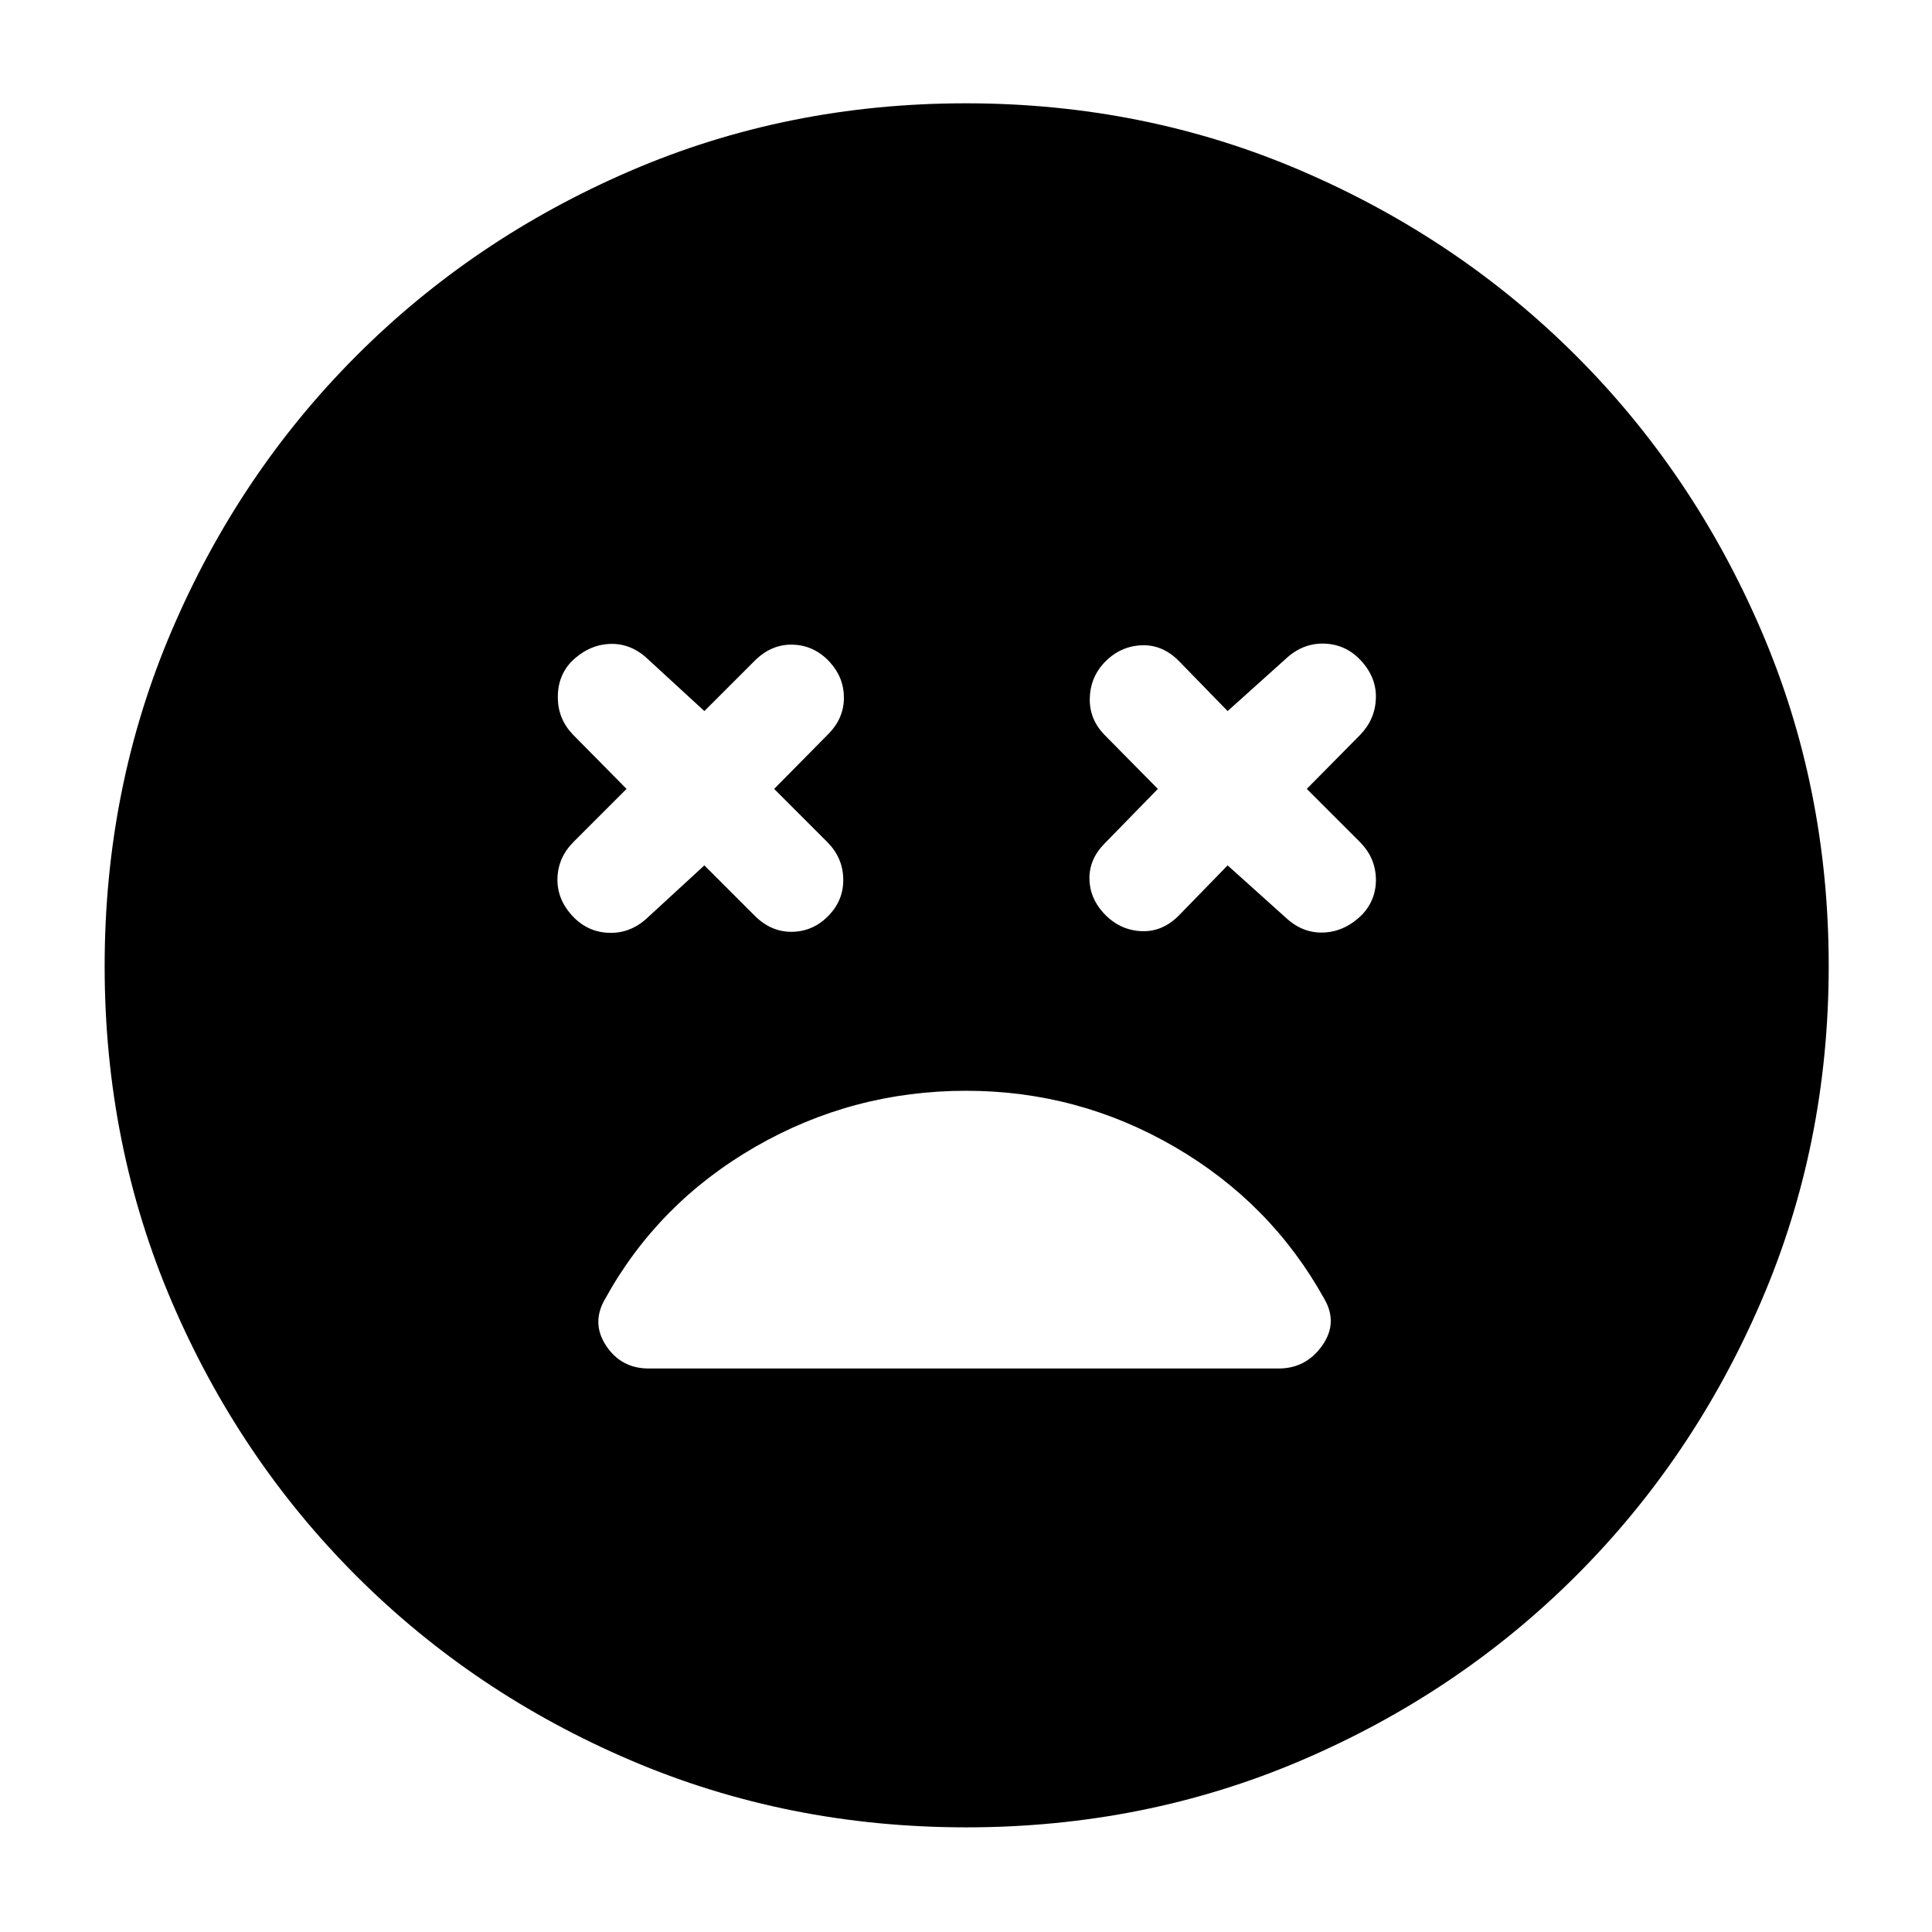 <svg xmlns="http://www.w3.org/2000/svg" height="40" viewBox="0 -960 960 960" width="40"><path d="m350-530 25 25q8.33 8.33 19 8 10.67-.33 18.33-8.67 7-7.66 6.67-18-.33-10.33-8-18L384.67-568 412-595.67q7.33-7.66 7.33-17.66t-7-17.67q-7.66-8.33-18.33-8.67-10.67-.33-19 8l-25 25-29-26.66q-8.33-7.34-18.67-6.67-10.33.67-18.66 9-6.67 7.33-6.5 17.83.16 10.5 7.5 18.17l26.66 27L285-541.67q-7.67 7.67-8 18-.33 10.34 7.33 18.67 7.34 8 17.84 8.5t18.83-6.83L350-530Zm260 0 29.67 26.67q8.33 7.33 18.66 6.66 10.34-.66 18.67-9 7-7.66 6.67-18-.34-10.33-8-18L649.33-568 676-595q7.33-7.67 7.67-18 .33-10.33-7.34-18.67-7.33-8-17.83-8.5-10.5-.5-18.83 6.84L610-606.67l-24.33-25q-8.34-8.33-19-7.66-10.67.66-18.34 9-6.66 7.33-6.83 17.5-.17 10.16 7.17 17.83l26.66 27L549-541q-7.67 7.67-7.67 17.33 0 9.67 7 17.34 7.67 8.33 18.34 9 10.66.66 19-7.67L610-530ZM480.09-52q-88.76 0-166.76-33.33-78-33.34-136.33-91.67-58.33-58.33-91.67-136.24Q52-391.15 52-479.91q0-88.76 33.33-166.76 33.34-78 91.57-136.36 58.22-58.37 136.18-92 77.96-33.64 166.77-33.64 88.82 0 166.9 33.58 78.07 33.58 136.39 91.86 58.32 58.28 91.92 136.31 33.61 78.03 33.61 166.92 0 88.85-33.64 166.84-33.63 77.99-92 136.24-58.36 58.25-136.27 91.59Q568.85-52 480.09-52Zm-.08-366q-56.34 0-104.67 27.83-48.32 27.84-74.61 75.5-7.06 12 .44 23.34 7.5 11.33 21.16 11.33h313q13.58 0 21.62-11.33 8.05-11.34 1.05-23.34-26.47-47.66-74.4-75.5Q535.67-418 480.01-418Z"/></svg>